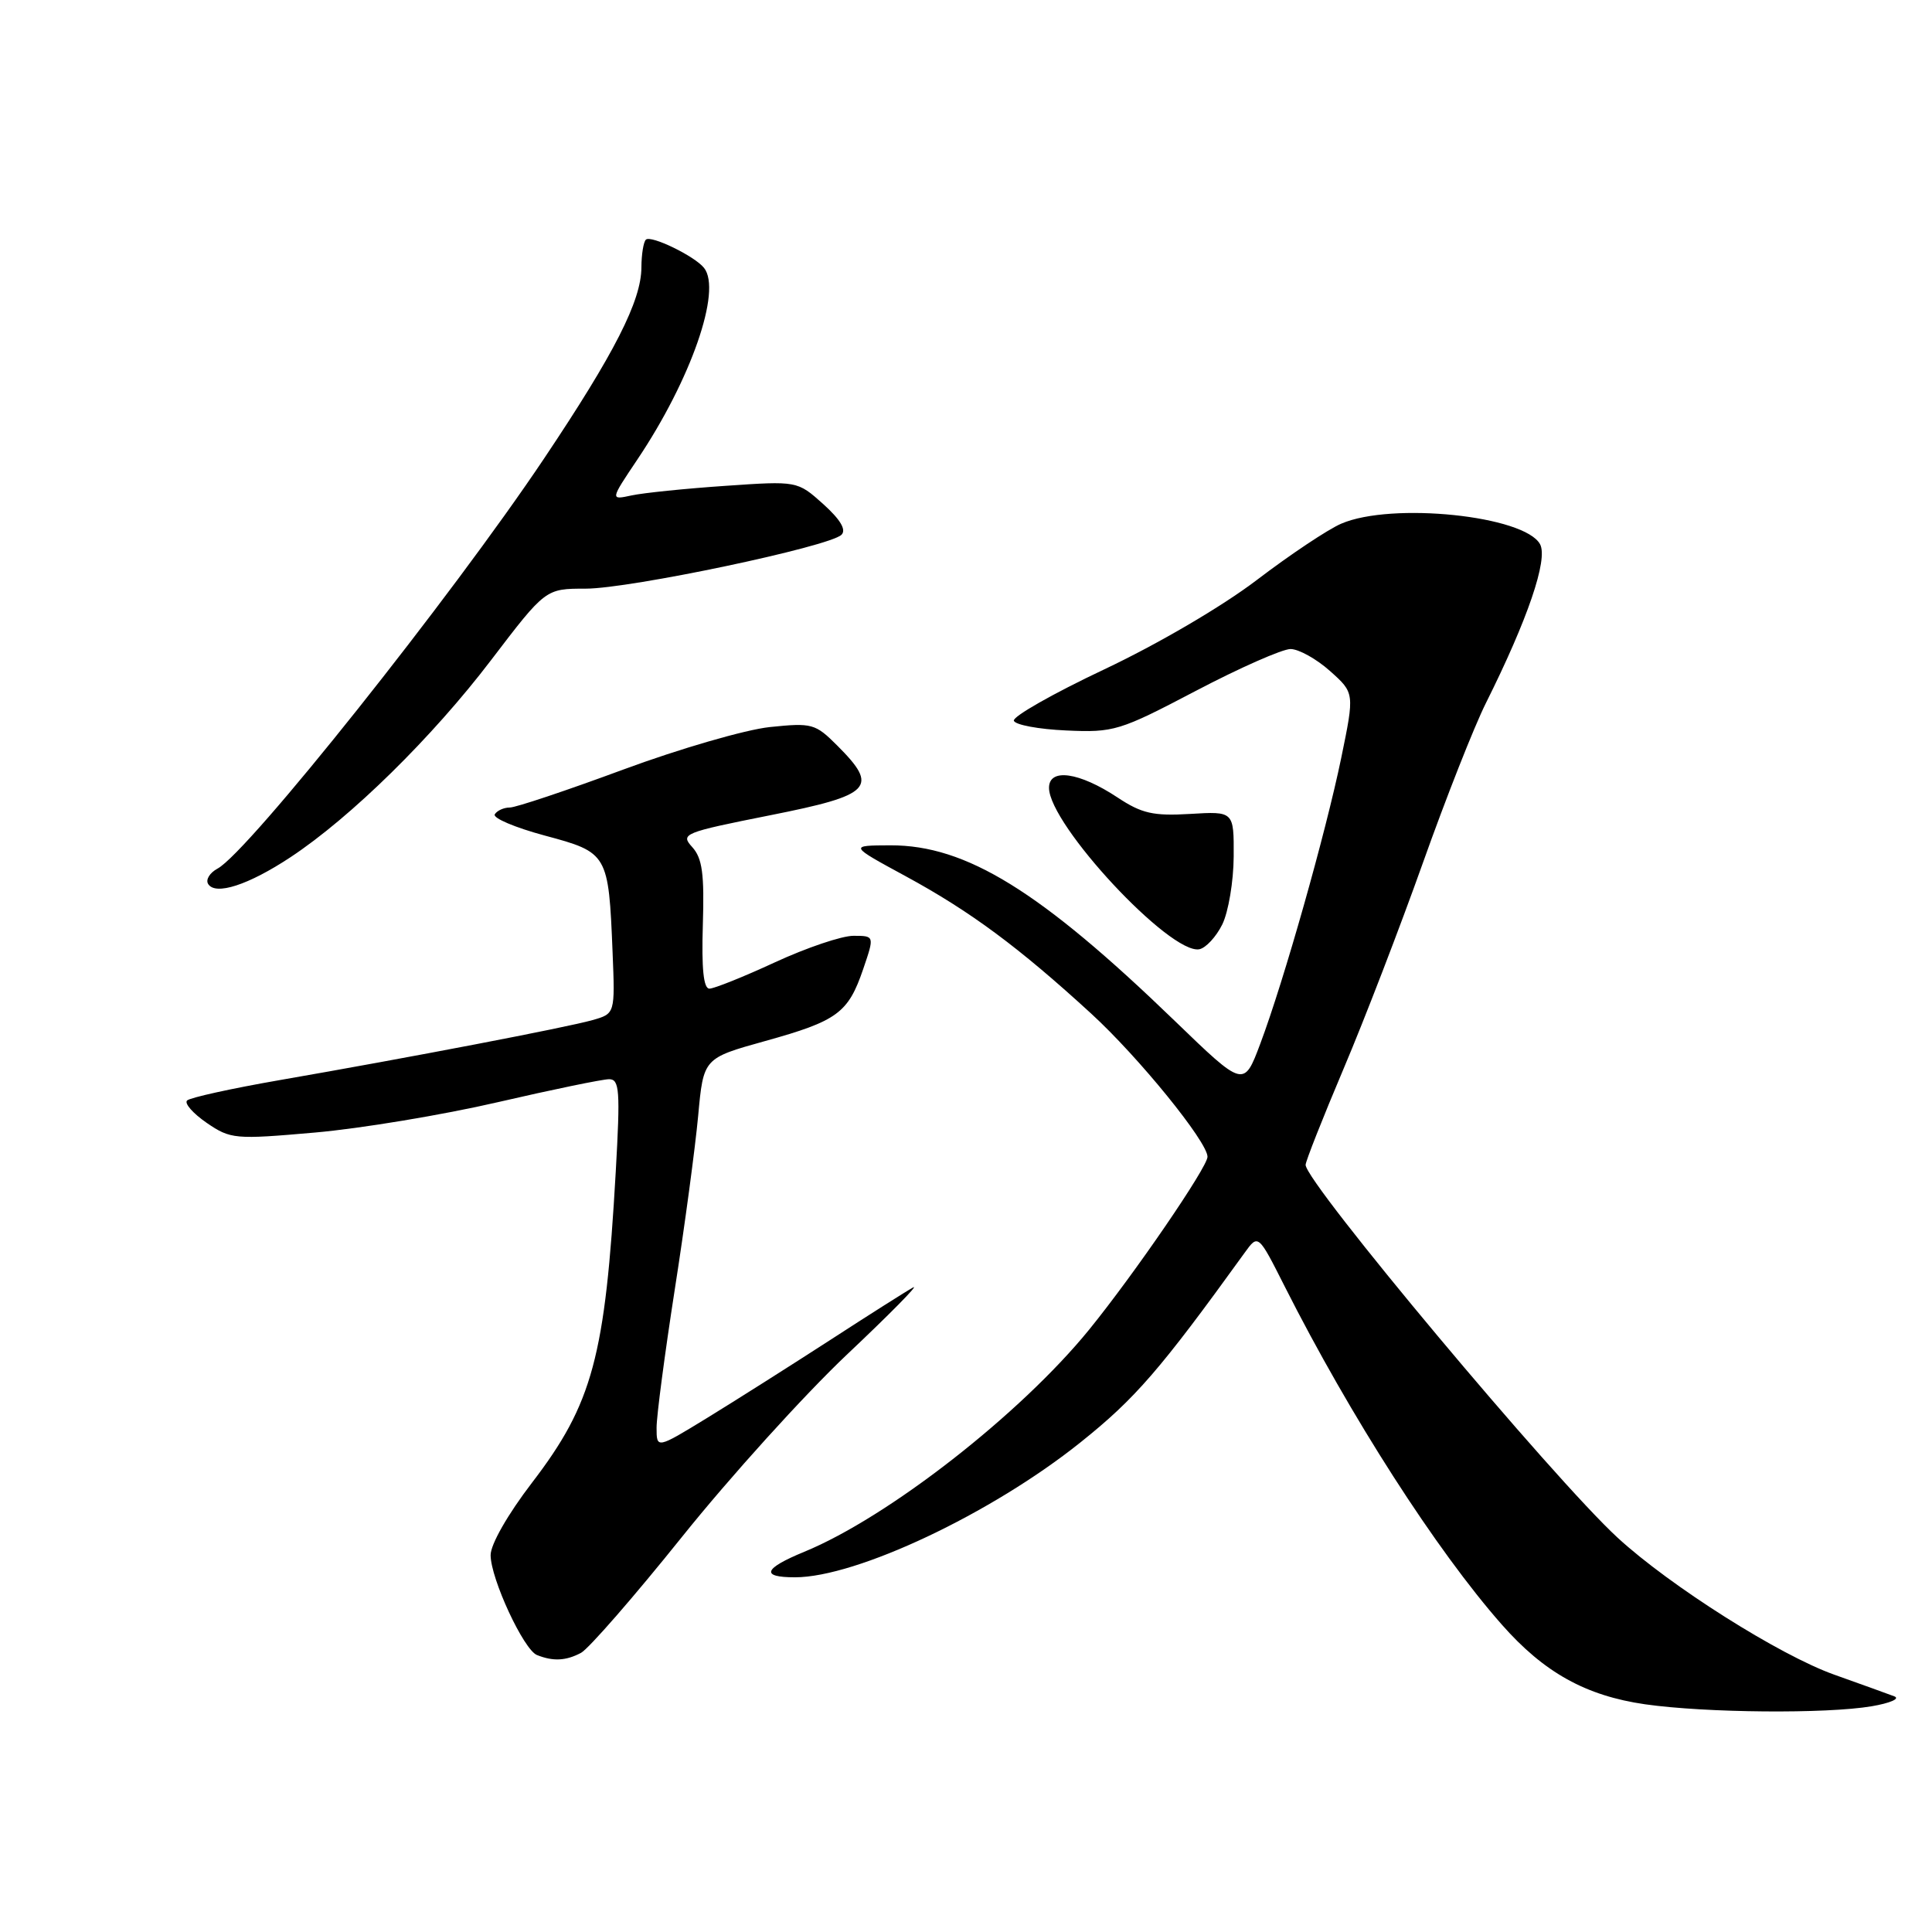 <?xml version="1.0" encoding="UTF-8" standalone="no"?>
<!DOCTYPE svg PUBLIC "-//W3C//DTD SVG 1.1//EN" "http://www.w3.org/Graphics/SVG/1.1/DTD/svg11.dtd" >
<svg xmlns="http://www.w3.org/2000/svg" xmlns:xlink="http://www.w3.org/1999/xlink" version="1.1" viewBox="0 0 256 256">
 <g >
 <path fill="currentColor"
d=" M 248.00 226.09 C 250.47 225.67 251.82 225.08 251.00 224.77 C 250.18 224.46 246.61 223.17 243.07 221.91 C 235.81 219.33 221.30 210.15 214.35 203.76 C 205.83 195.93 173.00 156.70 173.00 154.35 C 173.00 153.88 175.26 148.16 178.02 141.64 C 180.79 135.12 185.52 122.82 188.55 114.31 C 191.58 105.79 195.33 96.28 196.89 93.16 C 202.44 82.05 205.14 74.13 204.07 72.12 C 202.03 68.33 184.41 66.50 177.72 69.39 C 175.95 70.15 170.92 73.51 166.55 76.84 C 161.95 80.35 153.42 85.34 146.31 88.70 C 139.55 91.89 134.17 94.95 134.34 95.50 C 134.52 96.05 137.64 96.63 141.27 96.79 C 147.61 97.08 148.34 96.85 158.46 91.54 C 164.27 88.49 169.92 86.00 171.00 86.00 C 172.08 86.00 174.44 87.31 176.23 88.91 C 179.49 91.82 179.49 91.82 177.72 100.43 C 175.65 110.44 170.13 129.95 166.99 138.31 C 164.81 144.11 164.81 144.11 155.66 135.27 C 137.84 118.05 128.02 111.99 118.00 112.01 C 112.50 112.03 112.50 112.03 120.00 116.10 C 128.58 120.76 134.99 125.51 144.58 134.30 C 150.87 140.06 160.00 151.30 160.00 153.28 C 160.00 154.66 150.30 168.82 144.32 176.18 C 135.21 187.38 117.69 201.05 106.57 205.62 C 101.16 207.85 100.74 209.00 105.34 209.00 C 113.50 209.00 131.39 200.55 143.16 191.13 C 150.45 185.30 153.71 181.53 164.92 166.00 C 166.72 163.50 166.72 163.50 170.25 170.50 C 178.92 187.66 190.32 205.43 199.00 215.27 C 204.60 221.63 210.14 224.70 218.00 225.83 C 226.03 226.97 241.97 227.11 248.00 226.09 Z  M 76.99 219.01 C 78.01 218.46 84.04 211.54 90.38 203.63 C 96.72 195.72 106.54 184.87 112.20 179.51 C 117.87 174.16 121.83 170.14 121.00 170.59 C 120.17 171.04 115.21 174.18 109.97 177.58 C 104.73 180.97 97.42 185.60 93.72 187.87 C 87.00 191.98 87.00 191.98 87.00 189.17 C 87.00 187.63 88.08 179.42 89.40 170.93 C 90.73 162.45 92.12 152.06 92.51 147.86 C 93.21 140.22 93.21 140.22 101.36 137.95 C 110.97 135.28 112.39 134.23 114.38 128.40 C 115.88 124.00 115.88 124.00 113.08 124.00 C 111.54 124.00 106.87 125.58 102.71 127.50 C 98.54 129.43 94.62 131.00 94.00 131.00 C 93.22 131.00 92.95 128.34 93.13 122.55 C 93.34 115.80 93.06 113.72 91.73 112.25 C 90.13 110.49 90.54 110.32 102.03 108.03 C 115.56 105.34 116.51 104.36 110.94 98.79 C 108.03 95.88 107.60 95.76 102.00 96.34 C 98.77 96.68 90.02 99.22 82.56 101.98 C 75.10 104.74 68.35 107.00 67.56 107.00 C 66.77 107.00 65.87 107.40 65.56 107.90 C 65.26 108.39 68.25 109.66 72.20 110.72 C 80.55 112.96 80.64 113.11 81.17 126.18 C 81.50 134.32 81.50 134.32 78.50 135.17 C 75.09 136.14 54.07 140.17 37.00 143.13 C 30.68 144.23 25.18 145.44 24.79 145.82 C 24.40 146.20 25.57 147.53 27.38 148.78 C 30.56 150.95 31.09 151.00 41.71 150.07 C 47.78 149.54 58.68 147.73 65.94 146.05 C 73.20 144.37 79.85 143.00 80.71 143.00 C 82.09 143.00 82.20 144.49 81.59 155.25 C 80.20 179.77 78.53 185.98 70.49 196.47 C 67.28 200.66 65.00 204.65 65.01 206.07 C 65.02 209.19 69.39 218.60 71.15 219.30 C 73.30 220.16 74.99 220.07 76.99 219.01 Z  M 161.96 122.49 C 162.77 120.84 163.45 116.80 163.47 113.50 C 163.50 107.50 163.50 107.50 157.69 107.85 C 152.81 108.14 151.28 107.79 148.08 105.67 C 142.99 102.30 139.00 101.74 139.00 104.39 C 139.00 109.27 155.07 126.52 158.92 125.78 C 159.78 125.61 161.15 124.13 161.96 122.49 Z  M 38.50 113.58 C 46.49 108.30 57.29 97.69 65.07 87.47 C 72.29 78.00 72.29 78.00 77.60 78.00 C 83.49 78.00 109.92 72.43 111.50 70.86 C 112.17 70.20 111.35 68.84 109.08 66.79 C 105.65 63.72 105.65 63.72 96.08 64.38 C 90.81 64.74 85.23 65.31 83.67 65.65 C 80.85 66.26 80.85 66.26 84.46 60.88 C 91.56 50.30 95.67 38.49 93.29 35.50 C 92.06 33.94 86.22 31.11 85.58 31.76 C 85.26 32.07 85.00 33.72 84.99 35.42 C 84.98 39.85 81.44 46.80 72.09 60.76 C 59.79 79.13 32.89 112.92 28.83 115.09 C 27.79 115.65 27.23 116.56 27.58 117.13 C 28.54 118.69 32.92 117.27 38.50 113.58 Z "/>
</g>
</svg>